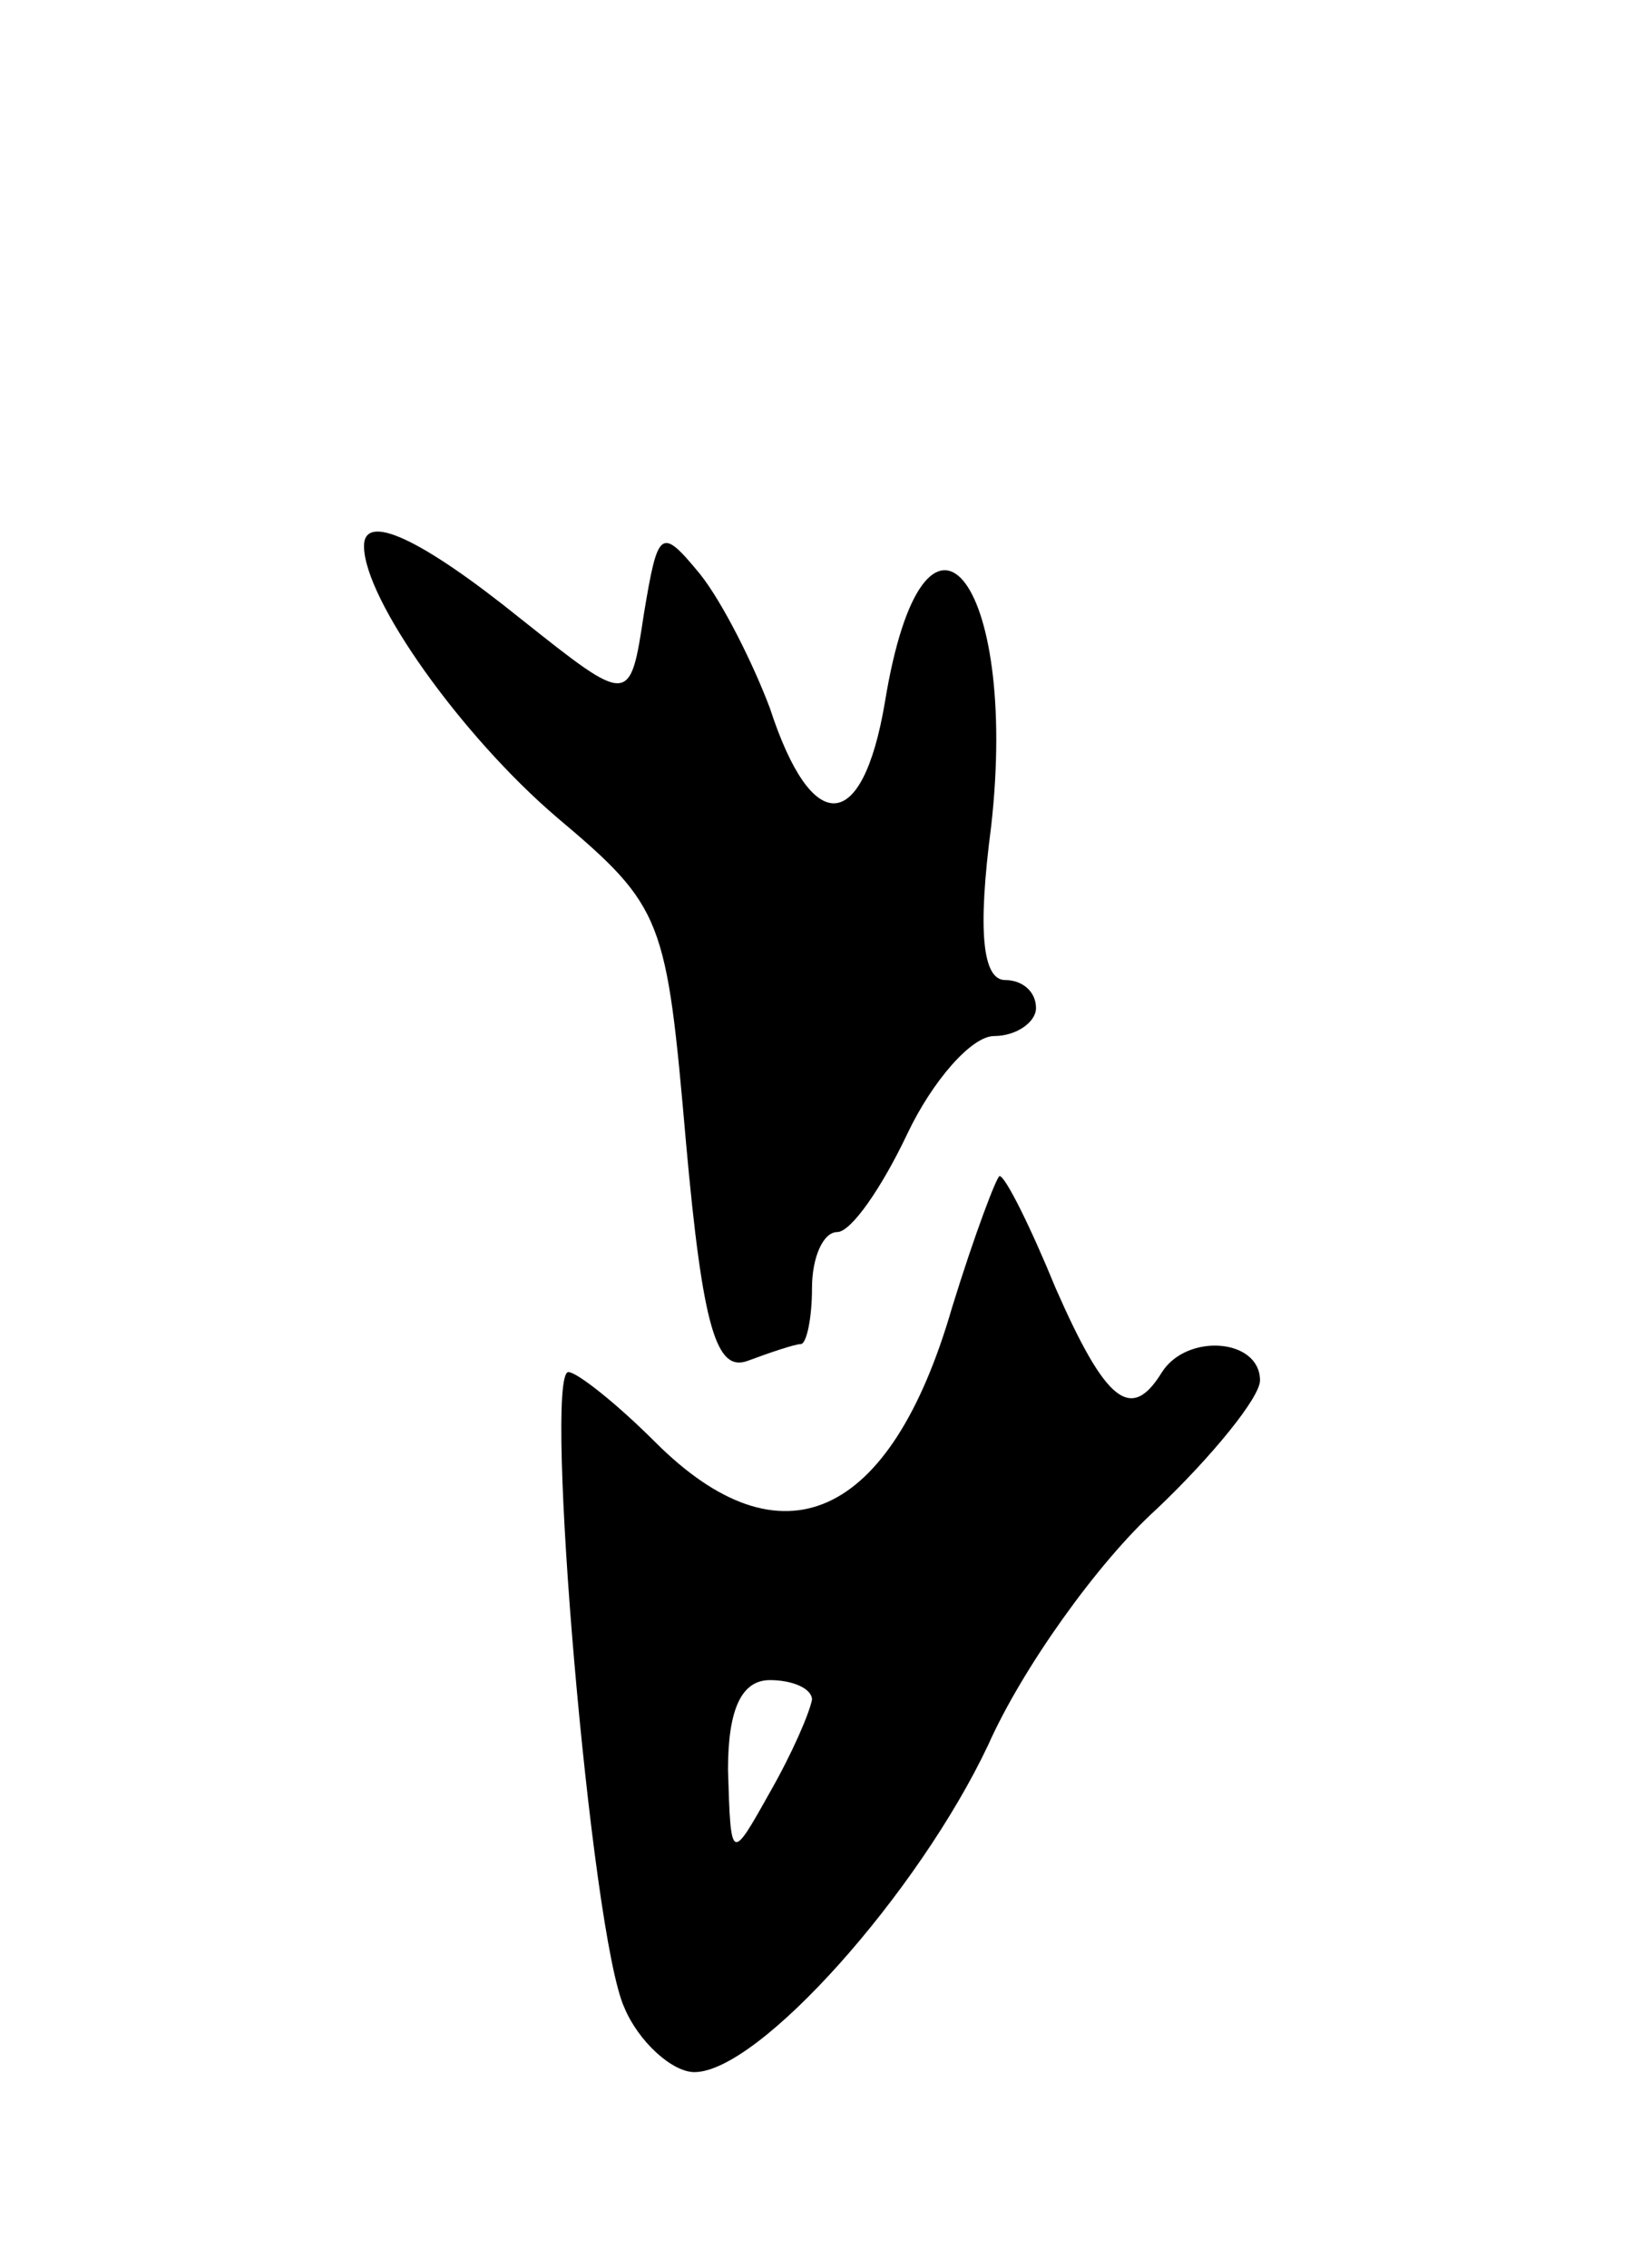 <svg version="1.0" xmlns="http://www.w3.org/2000/svg"
 width="59pt" height="81pt" viewBox="0 0 59 81"
 preserveAspectRatio="xMidYMid meet">
<g transform="translate(0,81) scale(0.1,-0.1)"
fill="#000000" stroke="none">
<path d="M130 615 c0 -19 35 -68 69 -97 38 -32 39 -36 46 -116 6 -67 11 -82
22 -78 8 3 17 6 19 6 2 0 4 9 4 20 0 11 4 20 9 20 5 0 16 16 25 35 9 19 23 35
31 35 8 0 15 5 15 10 0 6 -5 10 -11 10 -8 0 -10 17 -5 55 10 89 -24 130 -38
44 -8 -47 -26 -48 -41 -2 -6 16 -17 38 -25 48 -14 17 -15 16 -20 -14 -5 -33
-5 -33 -44 -2 -36 29 -56 38 -56 26z"/>
<path d="M340 343 c-22 -76 -61 -93 -106 -48 -14 14 -28 25 -31 25 -9 0 8
-201 20 -227 5 -12 17 -23 25 -23 23 0 80 64 105 117 12 27 39 65 60 84 20 19
37 40 37 46 0 15 -26 17 -35 3 -11 -18 -20 -11 -38 30 -9 22 -18 40 -20 40 -1
0 -9 -21 -17 -47z m-50 -140 c-1 -5 -7 -19 -15 -33 -14 -25 -14 -25 -15 8 0
22 5 32 15 32 8 0 15 -3 15 -7z"/>
</g>
</svg>
